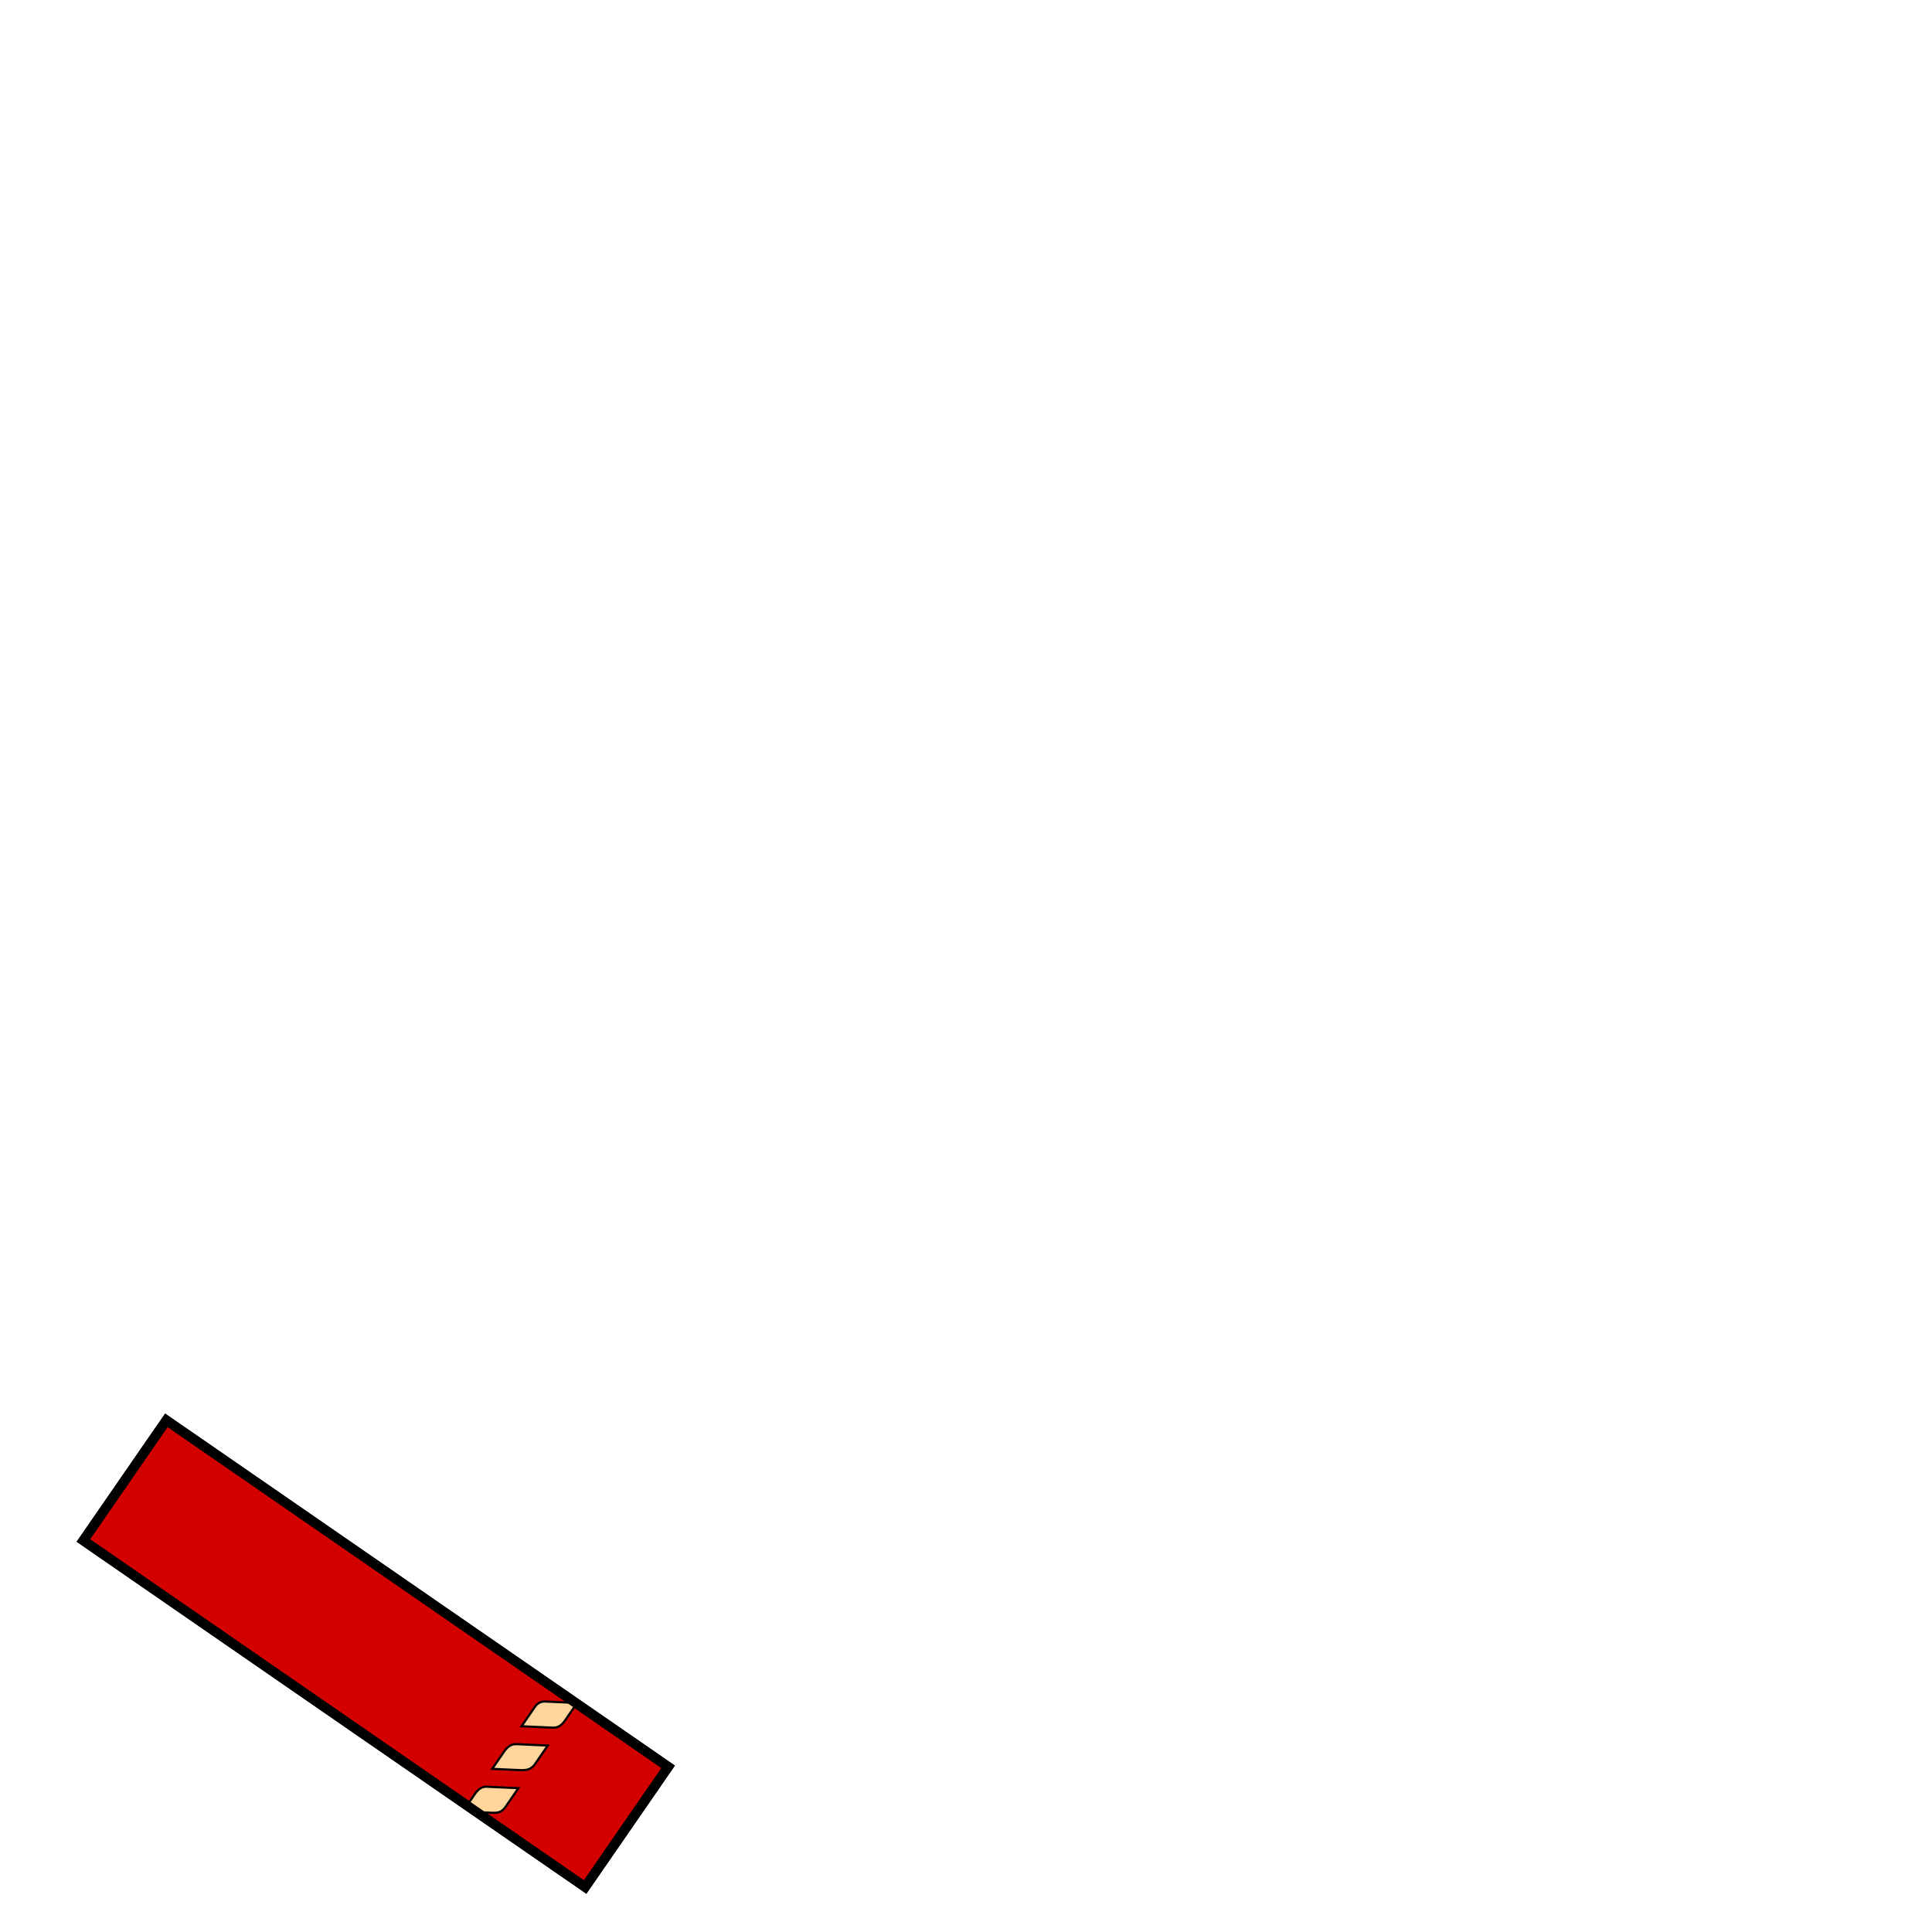 <?xml version="1.0" encoding="UTF-8" standalone="no"?>
<!-- Created with Inkscape (http://www.inkscape.org/) -->

<svg
   width="400"
   height="400"
   viewBox="0 0 400 400"
   version="1.1"
   id="svg34481"
   xml:space="preserve"
   inkscape:version="1.2.2 (b0a8486, 2022-12-01)"
   sodipodi:docname="borderRankLieutenantJG.svg"
   xmlns:inkscape="http://www.inkscape.org/namespaces/inkscape"
   xmlns:sodipodi="http://sodipodi.sourceforge.net/DTD/sodipodi-0.dtd"
   xmlns="http://www.w3.org/2000/svg"
   xmlns:svg="http://www.w3.org/2000/svg"><sodipodi:namedview
     id="namedview34483"
     pagecolor="#ffffff"
     bordercolor="#666666"
     borderopacity="1.0"
     inkscape:showpageshadow="2"
     inkscape:pageopacity="0.0"
     inkscape:pagecheckerboard="0"
     inkscape:deskcolor="#d1d1d1"
     inkscape:document-units="px"
     showgrid="false"
     inkscape:zoom="4.17193"
     inkscape:cx="71.309921"
     inkscape:cy="344.4449"
     inkscape:window-width="1626"
     inkscape:window-height="948"
     inkscape:window-x="2191"
     inkscape:window-y="119"
     inkscape:window-maximized="0"
     inkscape:current-layer="g13237" /><defs
     id="defs34478" /><g
     inkscape:label="Border"
     inkscape:groupmode="layer"
     id="layer1"><g
       id="g41575"><rect
         style="opacity:1;fill:#d30000;fill-opacity:1;fill-rule:evenodd;stroke:#ffd59c;stroke-width:2;stroke-miterlimit:40;stroke-dasharray:none;stroke-opacity:1"
         id="rect34812"
         width="126.258"
         height="30.248"
         x="195.435"
         y="222.397"
         rx="4"
         ry="4"
         transform="rotate(34.627)" /><path
         id="rect45766"
         style="opacity:1;fill:#ffd59c;fill-opacity:1;stroke:#000000;stroke-width:0.45;stroke-miterlimit:40;stroke-dasharray:none;stroke-opacity:1"
         d="m 95.39,373.333 1.206,0.831 4.108,0.185 c 1.46,0.075 2.152,-0.098 2.914,-1.09 l 2.754,-3.998 -6,-0.271 c -1.38,-0.159 -2.038,0.184 -2.933,1.368 z m 5.557,-8.068 5.899,0.265 c 1.415,0.048 2.189,-0.25 2.882,-1.141 l 2.72,-3.949 -6.331,-0.286 c -1.304,-0.052 -1.9,0.479 -2.643,1.442 z m 6.075,-8.82 6.159,0.277 c 1.209,0.108 1.933,-0.269 2.729,-1.309 l 2.204,-3.2 -0.948,-0.653 -5.034,-0.227 c -1.04,-0.109 -1.78,0.277 -2.365,1.126 z"
         sodipodi:nodetypes="ccccccccccccccccccccccc" /><rect
         style="opacity:1;fill:none;fill-opacity:1;fill-rule:evenodd;stroke:#ffd59c;stroke-width:2;stroke-miterlimit:40;stroke-dasharray:none;stroke-opacity:1"
         id="rect47378"
         width="126.258"
         height="30.248"
         x="195.435"
         y="222.397"
         rx="4"
         ry="4"
         transform="rotate(34.627)" /></g></g><g
     inkscape:groupmode="layer"
     id="layer8"
     inkscape:label="Swatch"><g
       id="g13237"><rect
         style="opacity:1;fill:#d30000;fill-opacity:1;fill-rule:evenodd;stroke:#000000;stroke-width:2;stroke-miterlimit:40;stroke-dasharray:none;stroke-opacity:1"
         id="rect13231"
         width="126.258"
         height="30.248"
         x="195.435"
         y="222.397"
         transform="rotate(34.627)" /><path
         id="path13233"
         style="opacity:1;fill:#ffd59c;fill-opacity:1;stroke:#000000;stroke-width:0.45;stroke-miterlimit:40;stroke-dasharray:none;stroke-opacity:1"
         d="m 96.349,374.292 1.206,0.831 4.108,0.185 c 1.46,0.075 2.152,-0.098 2.914,-1.09 l 2.754,-3.998 -6,-0.271 c -1.38,-0.159 -2.038,0.184 -2.933,1.368 z m 5.557,-8.068 5.899,0.265 c 1.415,0.048 2.189,-0.25 2.882,-1.141 l 2.72,-3.949 -6.331,-0.286 c -1.304,-0.052 -1.9,0.479 -2.643,1.442 z m 6.075,-8.82 6.159,0.277 c 1.209,0.108 1.933,-0.269 2.729,-1.309 l 2.204,-3.2 -0.948,-0.653 -5.034,-0.227 c -1.04,-0.109 -1.78,0.277 -2.365,1.126 z"
         sodipodi:nodetypes="ccccccccccccccccccccccc" /><rect
         style="opacity:1;fill:none;fill-opacity:1;fill-rule:evenodd;stroke:#000000;stroke-width:2;stroke-miterlimit:40;stroke-dasharray:none;stroke-opacity:1"
         id="rect13235"
         width="126.258"
         height="30.248"
         x="195.435"
         y="222.397"
         transform="rotate(34.627)" /></g></g></svg>
